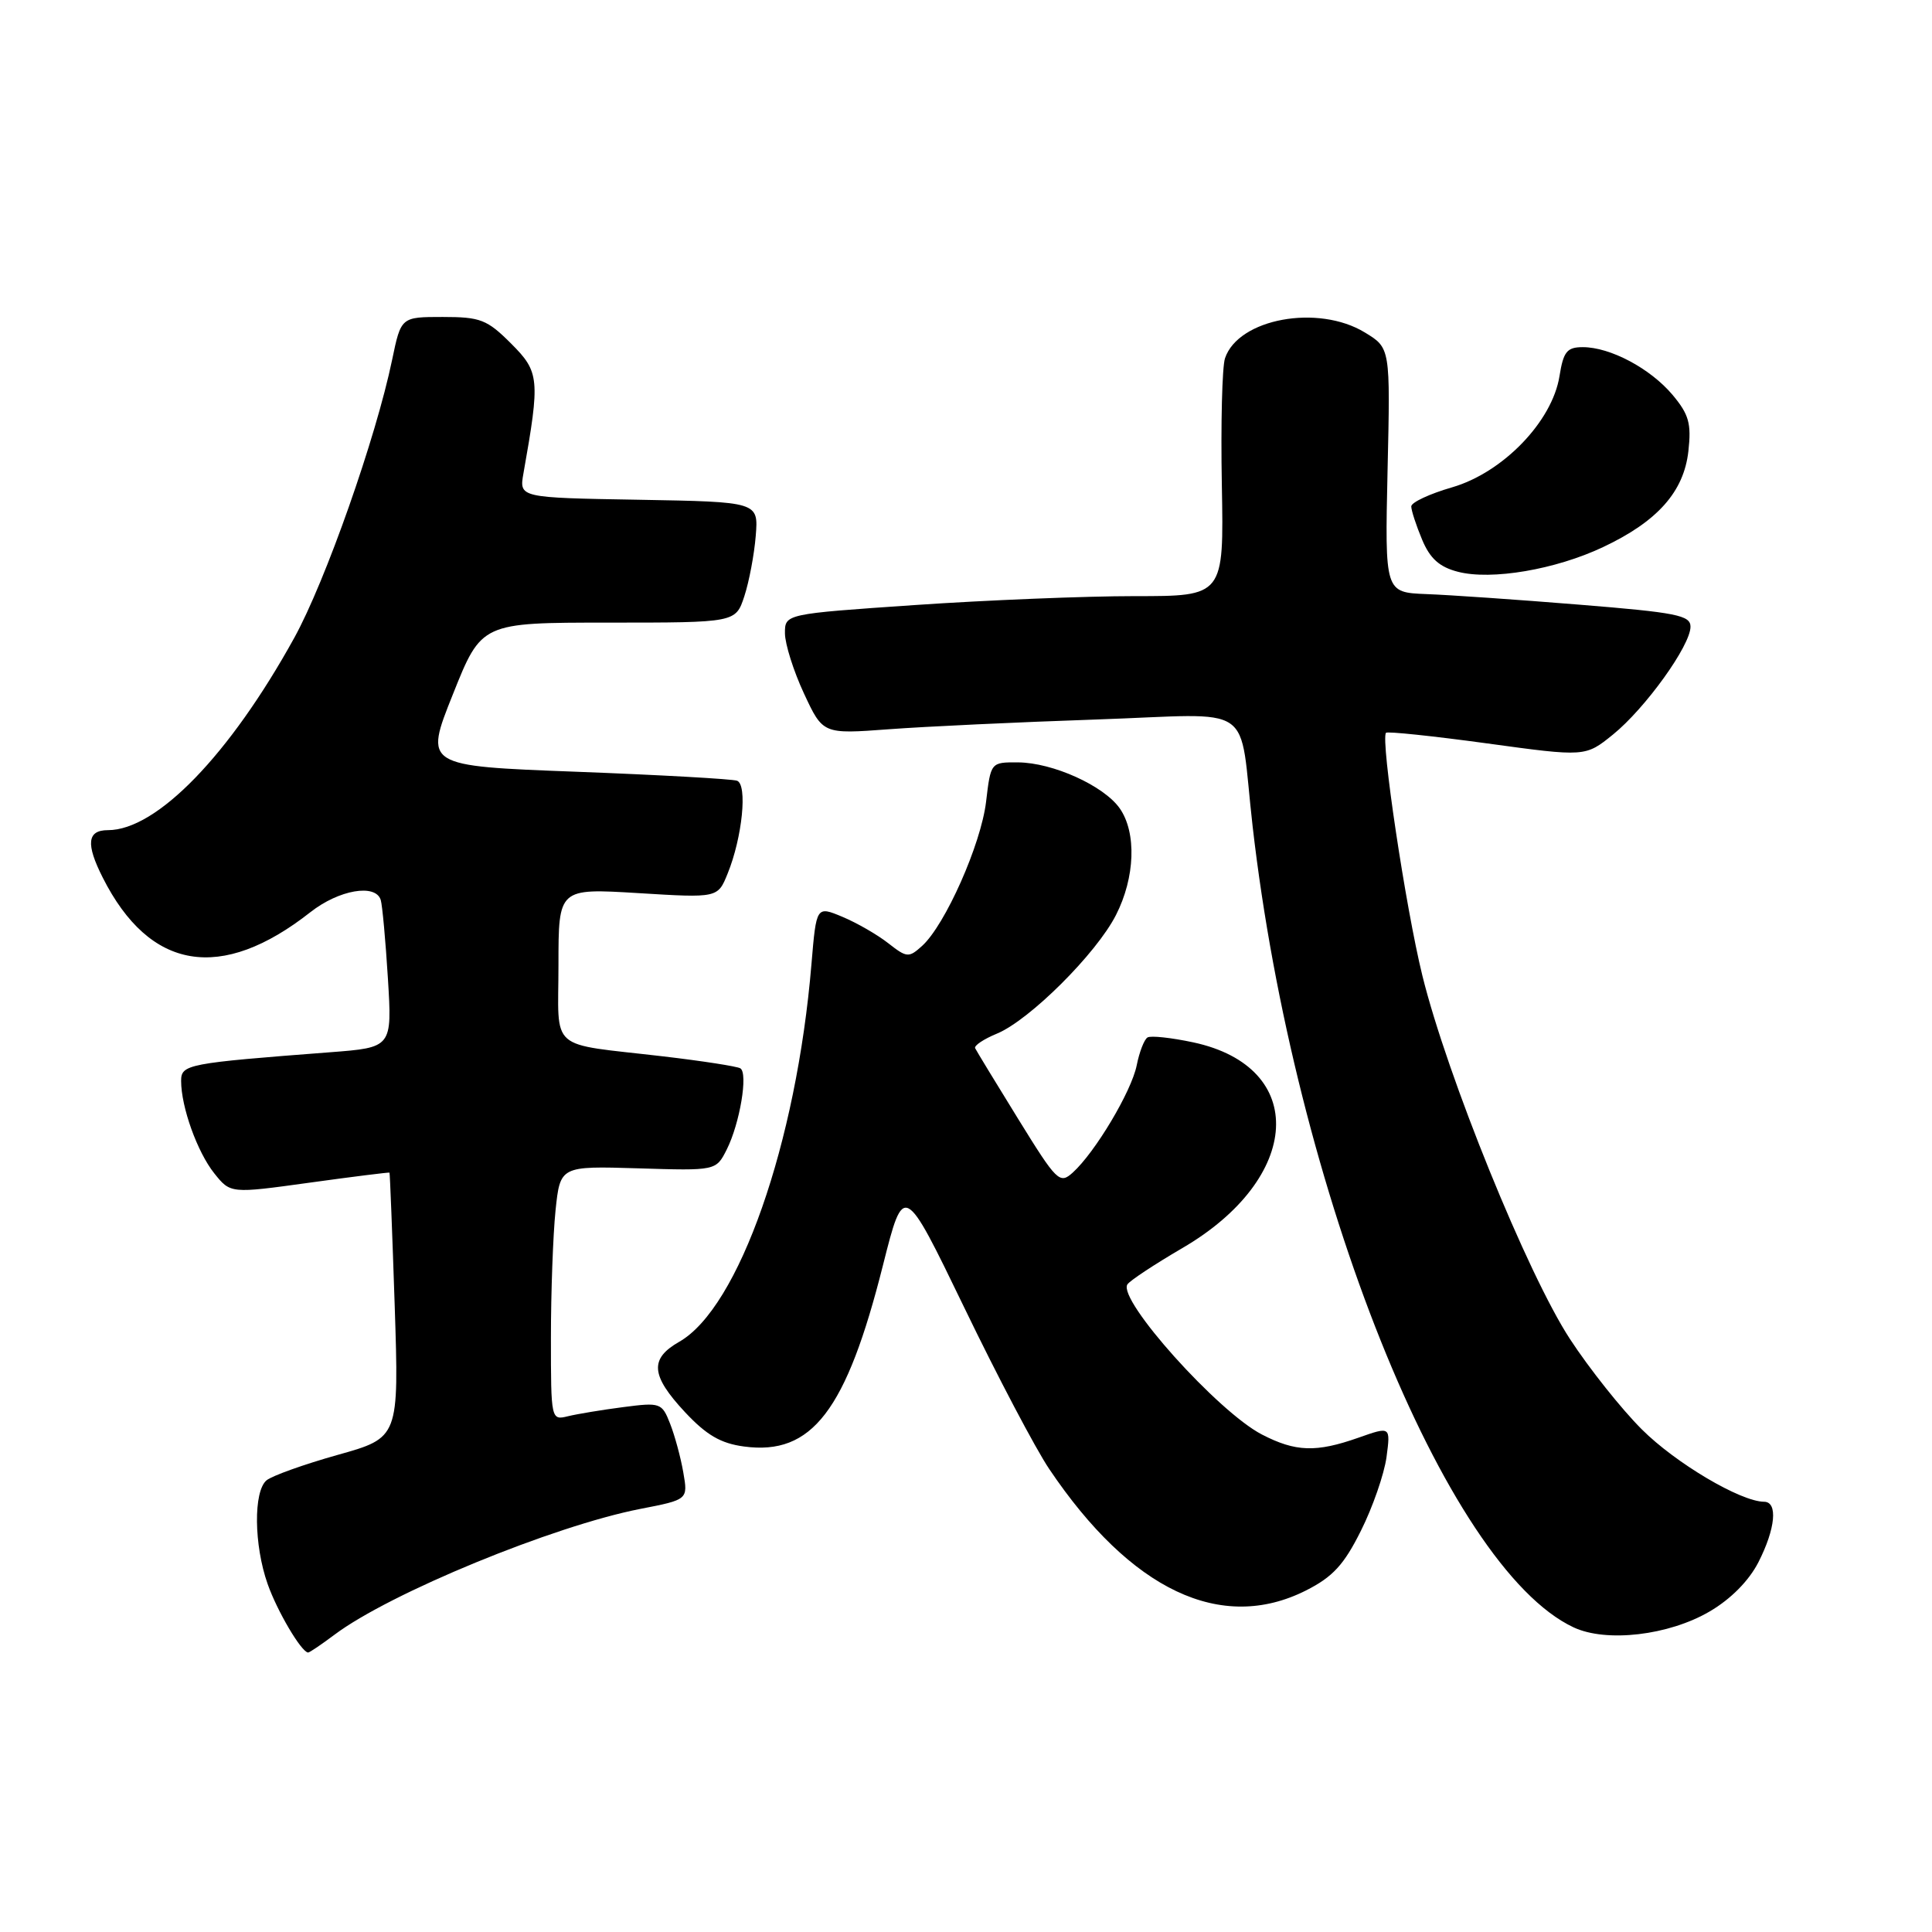 <?xml version="1.0" encoding="UTF-8" standalone="no"?>
<!DOCTYPE svg PUBLIC "-//W3C//DTD SVG 1.1//EN" "http://www.w3.org/Graphics/SVG/1.1/DTD/svg11.dtd" >
<svg xmlns="http://www.w3.org/2000/svg" xmlns:xlink="http://www.w3.org/1999/xlink" version="1.1" viewBox="0 0 256 256">
 <g >
 <path fill="currentColor"
d=" M 44.32 216.61 C 51.65 211.10 73.33 202.19 84.83 199.94 C 91.17 198.71 91.17 198.71 90.54 195.10 C 90.20 193.12 89.41 190.21 88.79 188.64 C 87.71 185.88 87.50 185.81 82.58 186.45 C 79.79 186.81 76.49 187.36 75.25 187.66 C 73.02 188.21 73.00 188.12 73.00 177.26 C 73.00 171.23 73.28 163.64 73.61 160.40 C 74.23 154.50 74.23 154.50 84.56 154.81 C 94.88 155.13 94.88 155.13 96.30 152.31 C 98.03 148.87 99.15 142.21 98.10 141.56 C 97.68 141.30 93.10 140.59 87.92 139.98 C 72.45 138.17 74.00 139.52 74.00 127.83 C 74.00 117.70 74.00 117.70 84.55 118.34 C 95.11 118.99 95.11 118.99 96.42 115.74 C 98.36 110.97 99.07 103.96 97.66 103.45 C 97.02 103.22 87.44 102.68 76.36 102.26 C 56.21 101.50 56.21 101.50 60.01 92.00 C 63.80 82.50 63.80 82.50 80.64 82.50 C 97.48 82.50 97.48 82.50 98.63 79.00 C 99.26 77.08 99.94 73.47 100.14 71.00 C 100.50 66.50 100.50 66.50 84.64 66.22 C 68.79 65.95 68.79 65.95 69.36 62.72 C 71.58 50.22 71.49 49.29 67.73 45.53 C 64.54 42.34 63.66 42.00 58.67 42.00 C 53.14 42.00 53.14 42.00 51.96 47.67 C 49.82 58.00 43.11 77.06 38.99 84.52 C 30.43 100.03 20.77 110.00 14.30 110.00 C 11.55 110.00 11.35 111.82 13.62 116.30 C 19.84 128.61 29.29 130.18 41.14 120.86 C 44.91 117.90 49.77 117.06 50.45 119.25 C 50.66 119.94 51.09 124.62 51.40 129.65 C 51.96 138.80 51.96 138.80 43.73 139.43 C 24.80 140.88 24.00 141.03 24.00 143.23 C 24.00 146.68 26.14 152.65 28.39 155.47 C 30.54 158.16 30.54 158.16 41.02 156.71 C 46.78 155.91 51.55 155.32 51.61 155.38 C 51.67 155.45 51.98 163.38 52.30 173.00 C 52.87 190.50 52.87 190.50 44.75 192.78 C 40.29 194.03 36.05 195.55 35.32 196.15 C 33.57 197.60 33.64 204.73 35.46 209.88 C 36.73 213.49 39.91 218.88 40.82 218.97 C 40.99 218.99 42.57 217.92 44.32 216.61 Z  M 226.55 213.52 C 229.34 211.89 231.75 209.45 233.00 207.00 C 235.27 202.55 235.60 199.00 233.75 198.99 C 230.64 198.97 222.02 193.87 217.55 189.40 C 214.85 186.71 210.57 181.32 208.03 177.43 C 202.41 168.84 191.76 142.61 188.47 129.27 C 186.26 120.29 182.92 98.03 183.65 97.10 C 183.82 96.89 189.83 97.52 197.01 98.50 C 210.07 100.29 210.07 100.29 213.73 97.33 C 218.02 93.85 224.00 85.54 224.00 83.04 C 224.00 81.53 222.14 81.16 209.25 80.12 C 201.14 79.46 192.03 78.83 189.00 78.72 C 183.50 78.50 183.50 78.50 183.86 62.30 C 184.23 46.11 184.23 46.11 180.86 44.06 C 174.66 40.27 164.08 42.22 162.32 47.47 C 161.94 48.58 161.75 56.14 161.90 64.25 C 162.17 79.00 162.17 79.00 150.34 78.99 C 143.83 78.99 130.74 79.52 121.25 80.17 C 104.00 81.35 104.00 81.35 104.01 83.93 C 104.02 85.34 105.15 88.93 106.53 91.89 C 109.04 97.28 109.04 97.28 117.77 96.63 C 122.57 96.27 134.91 95.69 145.19 95.34 C 166.82 94.61 164.06 92.73 165.98 109.50 C 171.51 157.68 191.53 207.66 208.50 215.63 C 212.84 217.67 221.12 216.71 226.55 213.52 Z  M 173.04 210.75 C 176.59 208.96 178.08 207.35 180.33 202.83 C 181.89 199.72 183.41 195.33 183.72 193.08 C 184.26 189.00 184.26 189.00 180.01 190.50 C 174.39 192.48 171.68 192.39 167.21 190.08 C 161.37 187.06 148.10 172.26 149.38 170.20 C 149.68 169.71 152.95 167.55 156.63 165.40 C 172.57 156.13 173.37 141.39 158.12 138.12 C 155.21 137.50 152.48 137.20 152.05 137.47 C 151.61 137.74 150.97 139.40 150.62 141.16 C 149.93 144.61 145.12 152.68 142.15 155.37 C 140.41 156.94 140.05 156.58 134.91 148.26 C 131.93 143.44 129.37 139.22 129.21 138.89 C 129.05 138.55 130.35 137.68 132.10 136.96 C 136.42 135.17 145.27 126.36 147.87 121.25 C 150.41 116.28 150.62 110.33 148.37 107.11 C 146.26 104.11 139.50 101.05 134.89 101.02 C 131.28 101.00 131.28 101.00 130.66 106.24 C 129.99 111.87 125.24 122.57 122.18 125.34 C 120.42 126.93 120.16 126.91 117.71 124.99 C 116.29 123.87 113.55 122.29 111.64 121.49 C 108.17 120.04 108.17 120.04 107.52 127.77 C 105.55 151.47 97.90 173.31 89.99 177.80 C 86.05 180.05 86.23 182.25 90.75 187.10 C 93.60 190.15 95.49 191.26 98.59 191.67 C 107.59 192.88 112.14 186.94 117.00 167.64 C 119.76 156.70 119.76 156.70 127.76 173.24 C 132.15 182.34 137.22 191.97 139.02 194.64 C 149.84 210.73 161.83 216.40 173.04 210.75 Z  M 212.42 72.49 C 219.63 69.09 223.12 65.16 223.72 59.78 C 224.13 56.12 223.79 54.91 221.62 52.32 C 218.67 48.82 213.37 46.00 209.73 46.00 C 207.63 46.00 207.16 46.59 206.64 49.84 C 205.68 55.85 199.15 62.61 192.42 64.57 C 189.44 65.43 187.00 66.57 187.00 67.10 C 187.00 67.63 187.64 69.60 188.43 71.49 C 189.48 74.01 190.73 75.13 193.17 75.76 C 197.62 76.92 206.13 75.47 212.42 72.49 Z "/>
</g>
</svg>